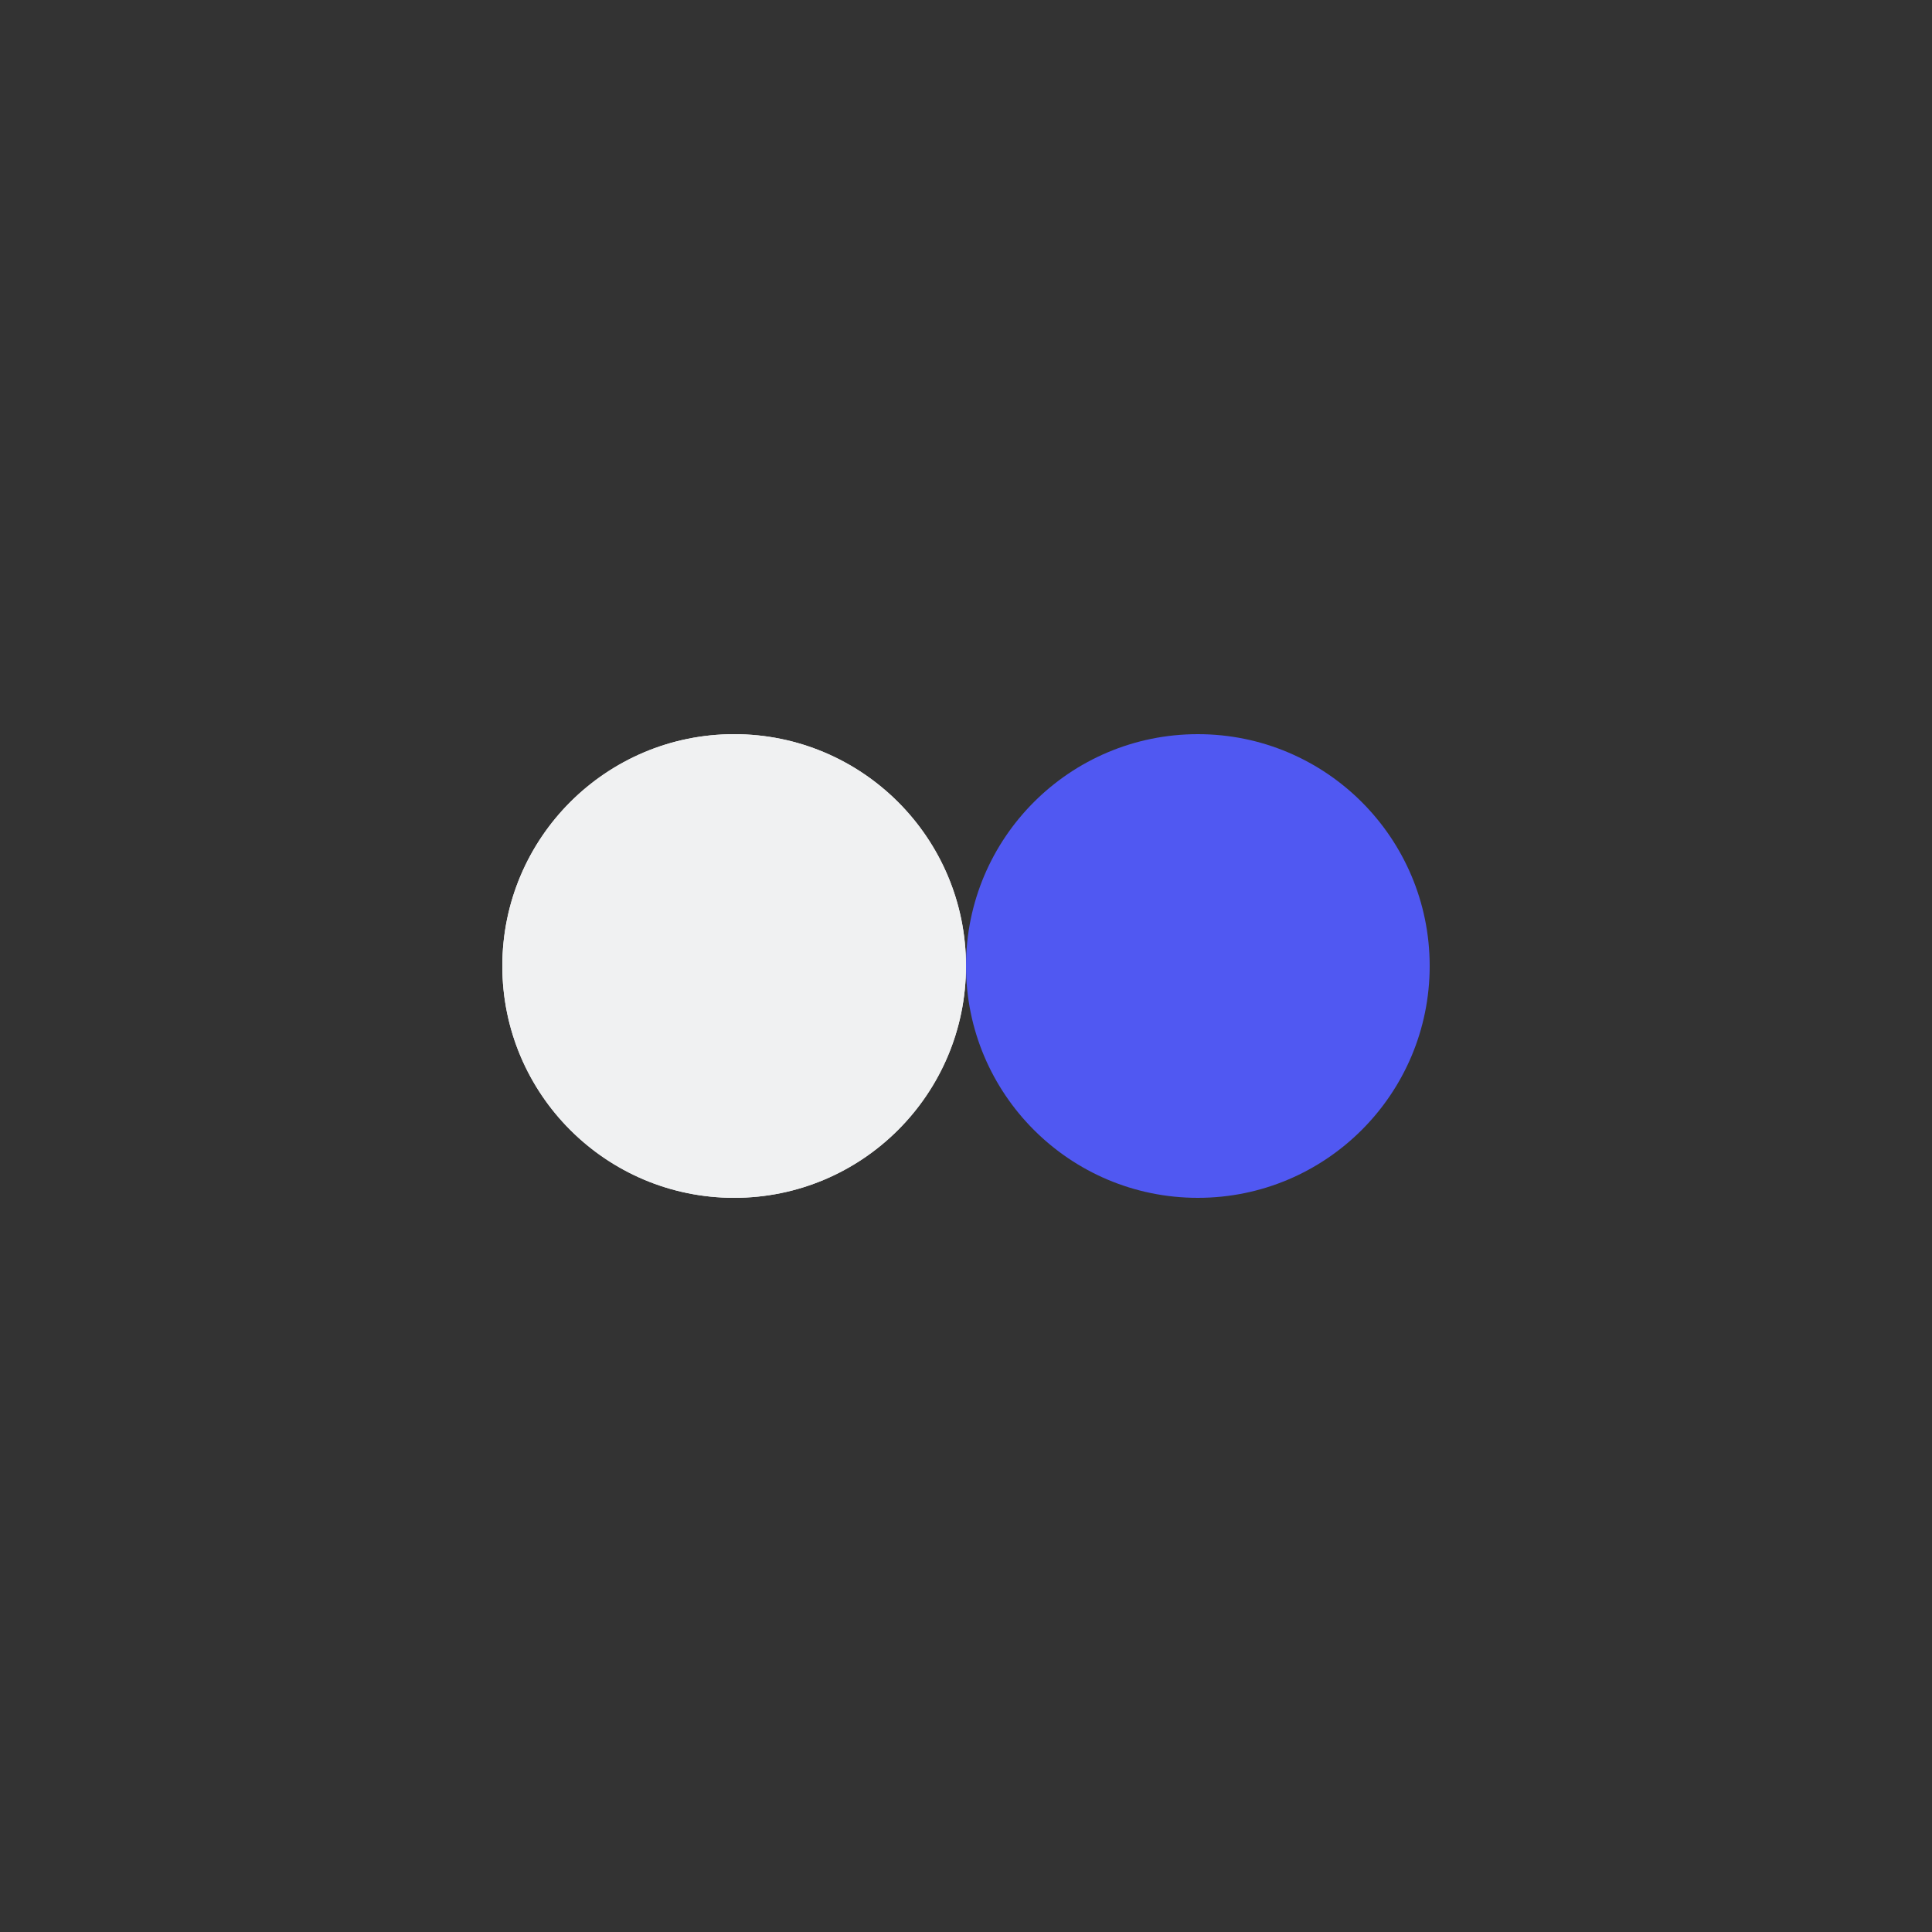 <?xml version="1.0" encoding="utf-8"?>
<svg xmlns="http://www.w3.org/2000/svg" xmlns:xlink="http://www.w3.org/1999/xlink" style="margin: auto; background: none; display: block; shape-rendering: auto;" width="200px" height="200px" viewBox="0 0 100 100" preserveAspectRatio="xMidYMid">
<rect x="0" y="0" width="100" height="100" fill="#333333" stroke="none"/>
<circle cx="38" cy="50" fill="#f0f1f2" r="12">
  <animate attributeName="cx" repeatCount="indefinite" dur="1s" keyTimes="0;0.5;1" values="38;62;38" begin="-0.5s"></animate>
</circle>
<circle cx="62" cy="50" fill="#5058f2" r="12">
  <animate attributeName="cx" repeatCount="indefinite" dur="1s" keyTimes="0;0.5;1" values="38;62;38" begin="0s"></animate>
</circle>
<circle cx="38" cy="50" fill="#f0f1f2" r="12">
  <animate attributeName="cx" repeatCount="indefinite" dur="1s" keyTimes="0;0.5;1" values="38;62;38" begin="-0.5s"></animate>
  <animate attributeName="fill-opacity" values="0;0;1;1" calcMode="discrete" keyTimes="0;0.499;0.5;1" dur="1s" repeatCount="indefinite"></animate>
</circle>
<!-- [ldio] generated by https://loading.io/ --></svg>